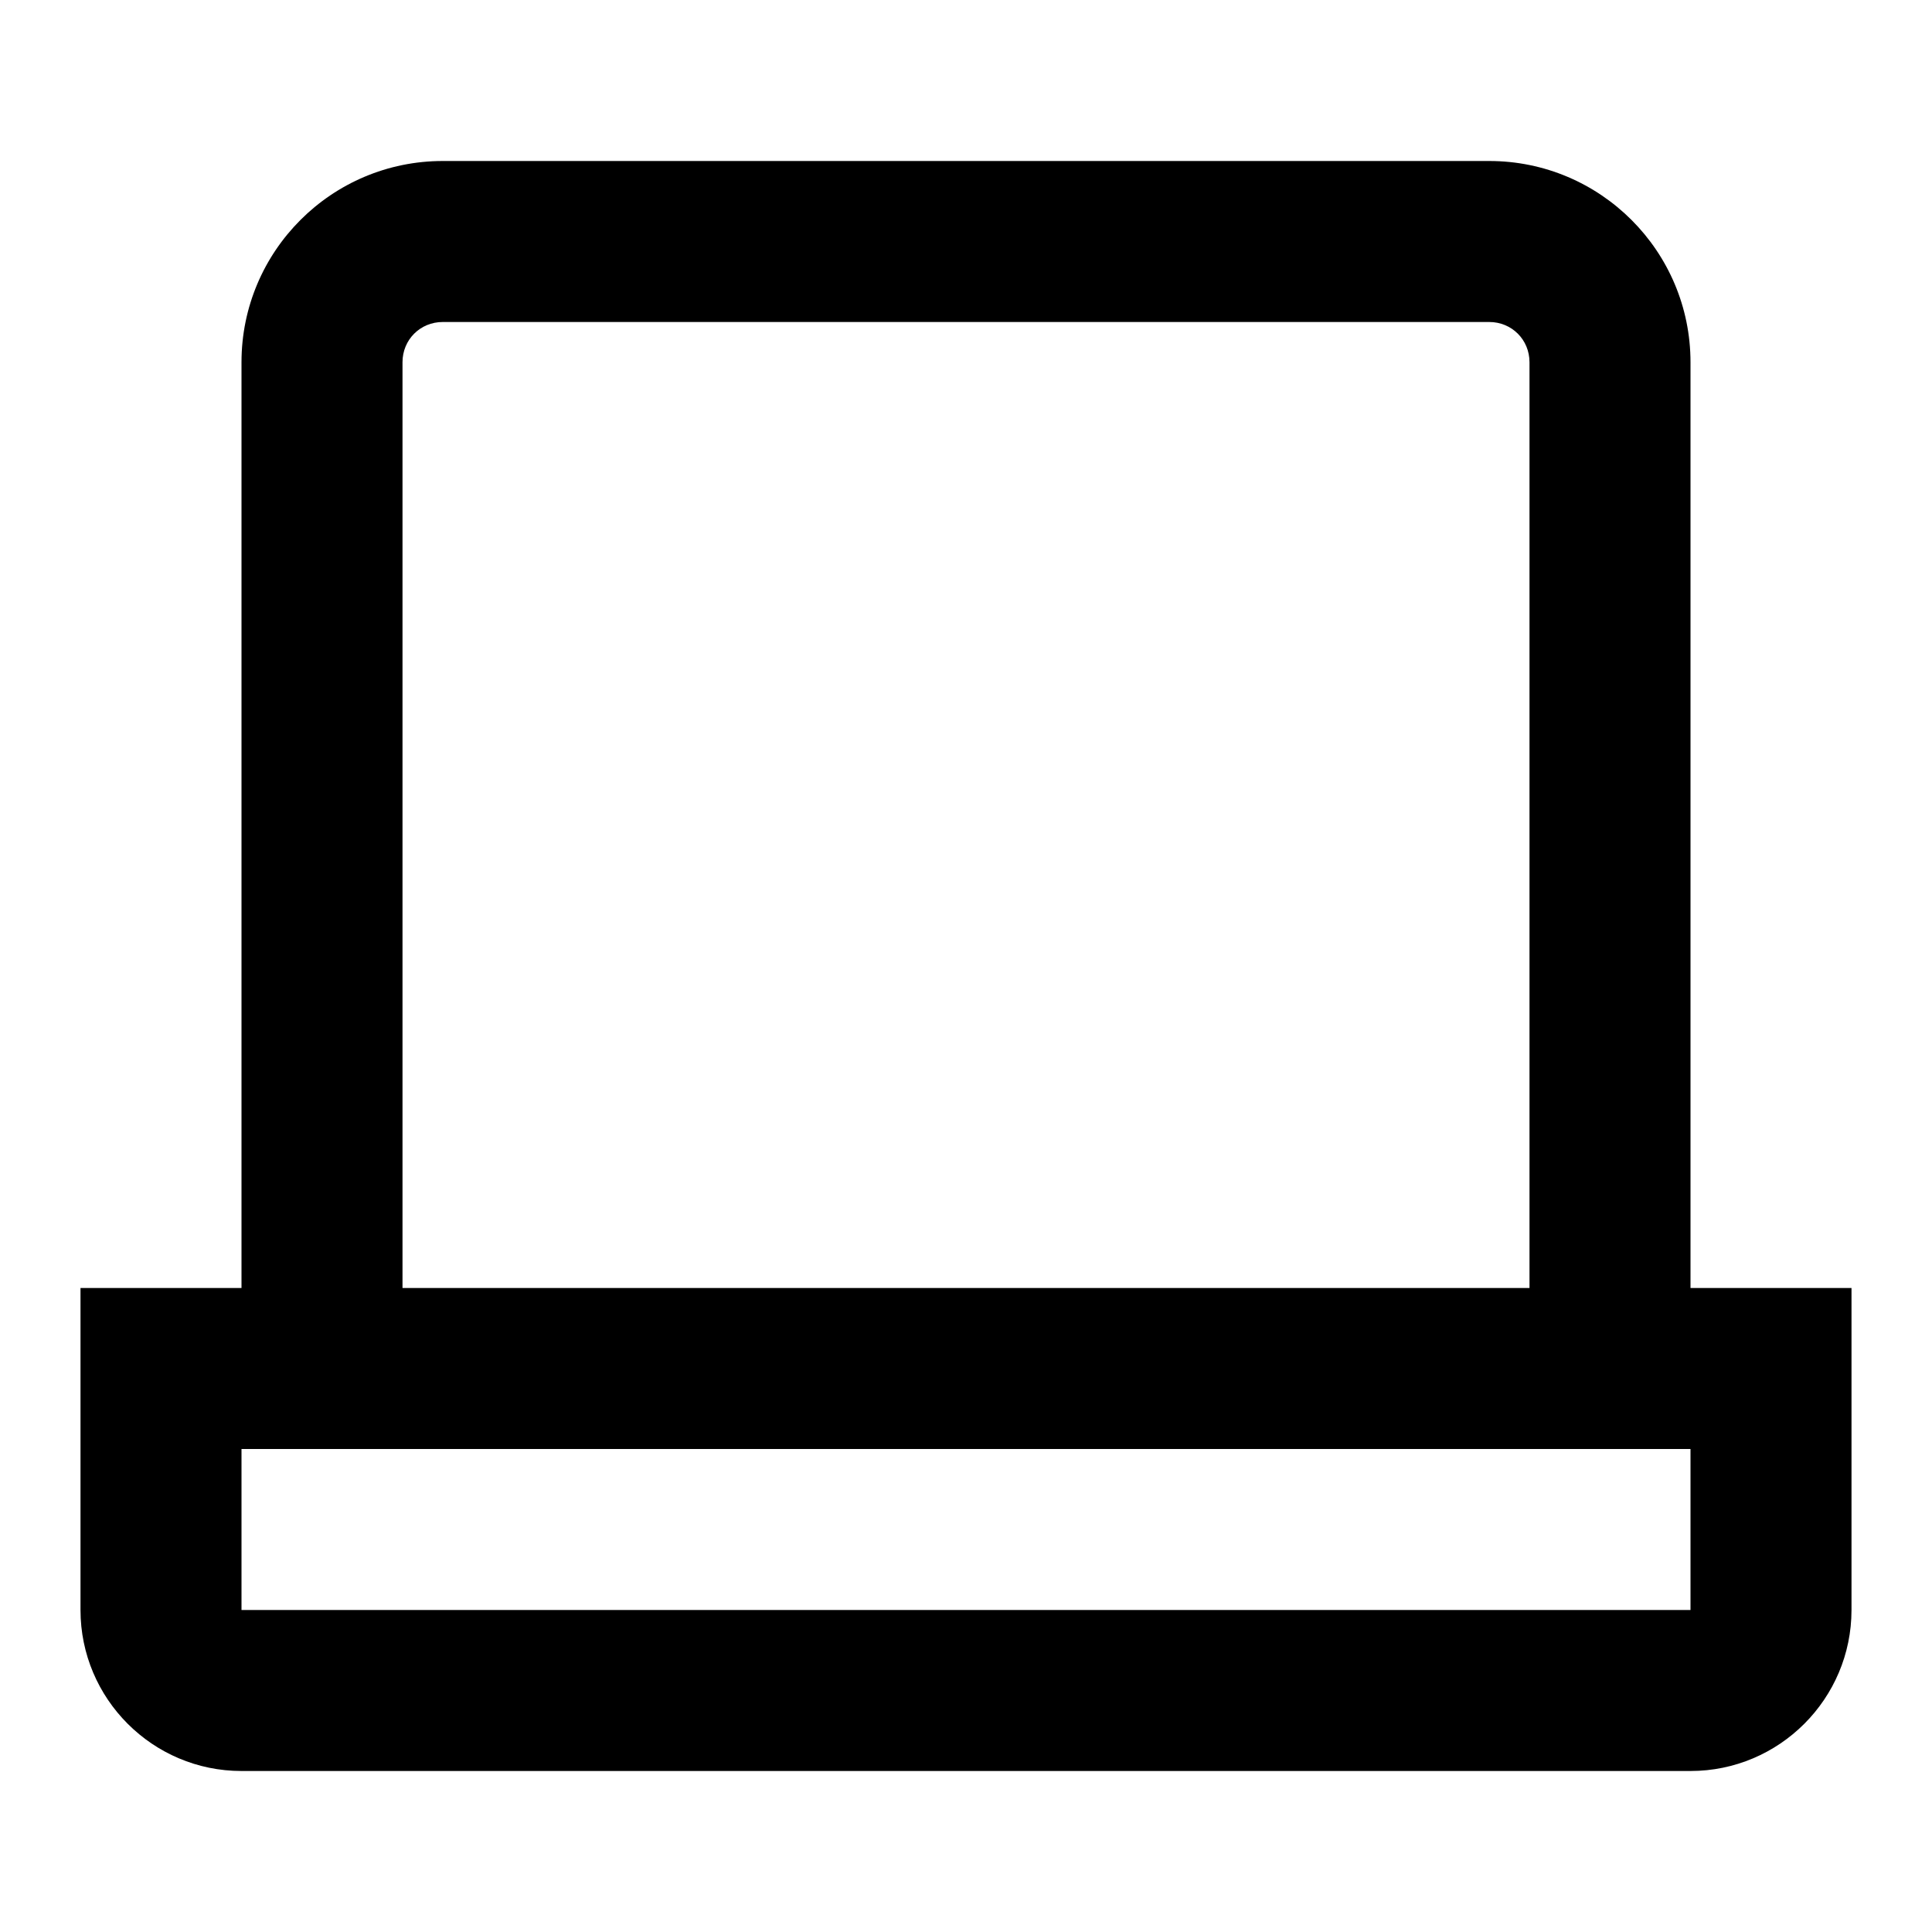 <?xml version="1.0" encoding="UTF-8"?>
<svg xmlns="http://www.w3.org/2000/svg" width="24" height="24" viewBox="0 0 24 24">
    <path d="M21 16V4.5C21 3.12 19.88 2 18.5 2h-13C4.12 2 3 3.12 3 4.5V16H1v4c0 1.103.897 2 2 2h18c1.103 0 2-.897 2-2v-4h-2ZM5 4.5c0-.28.22-.5.5-.5h13c.28 0 .5.22.5.5V16H5V4.5ZM3 20v-2h18v2H3Z"/>
</svg>
